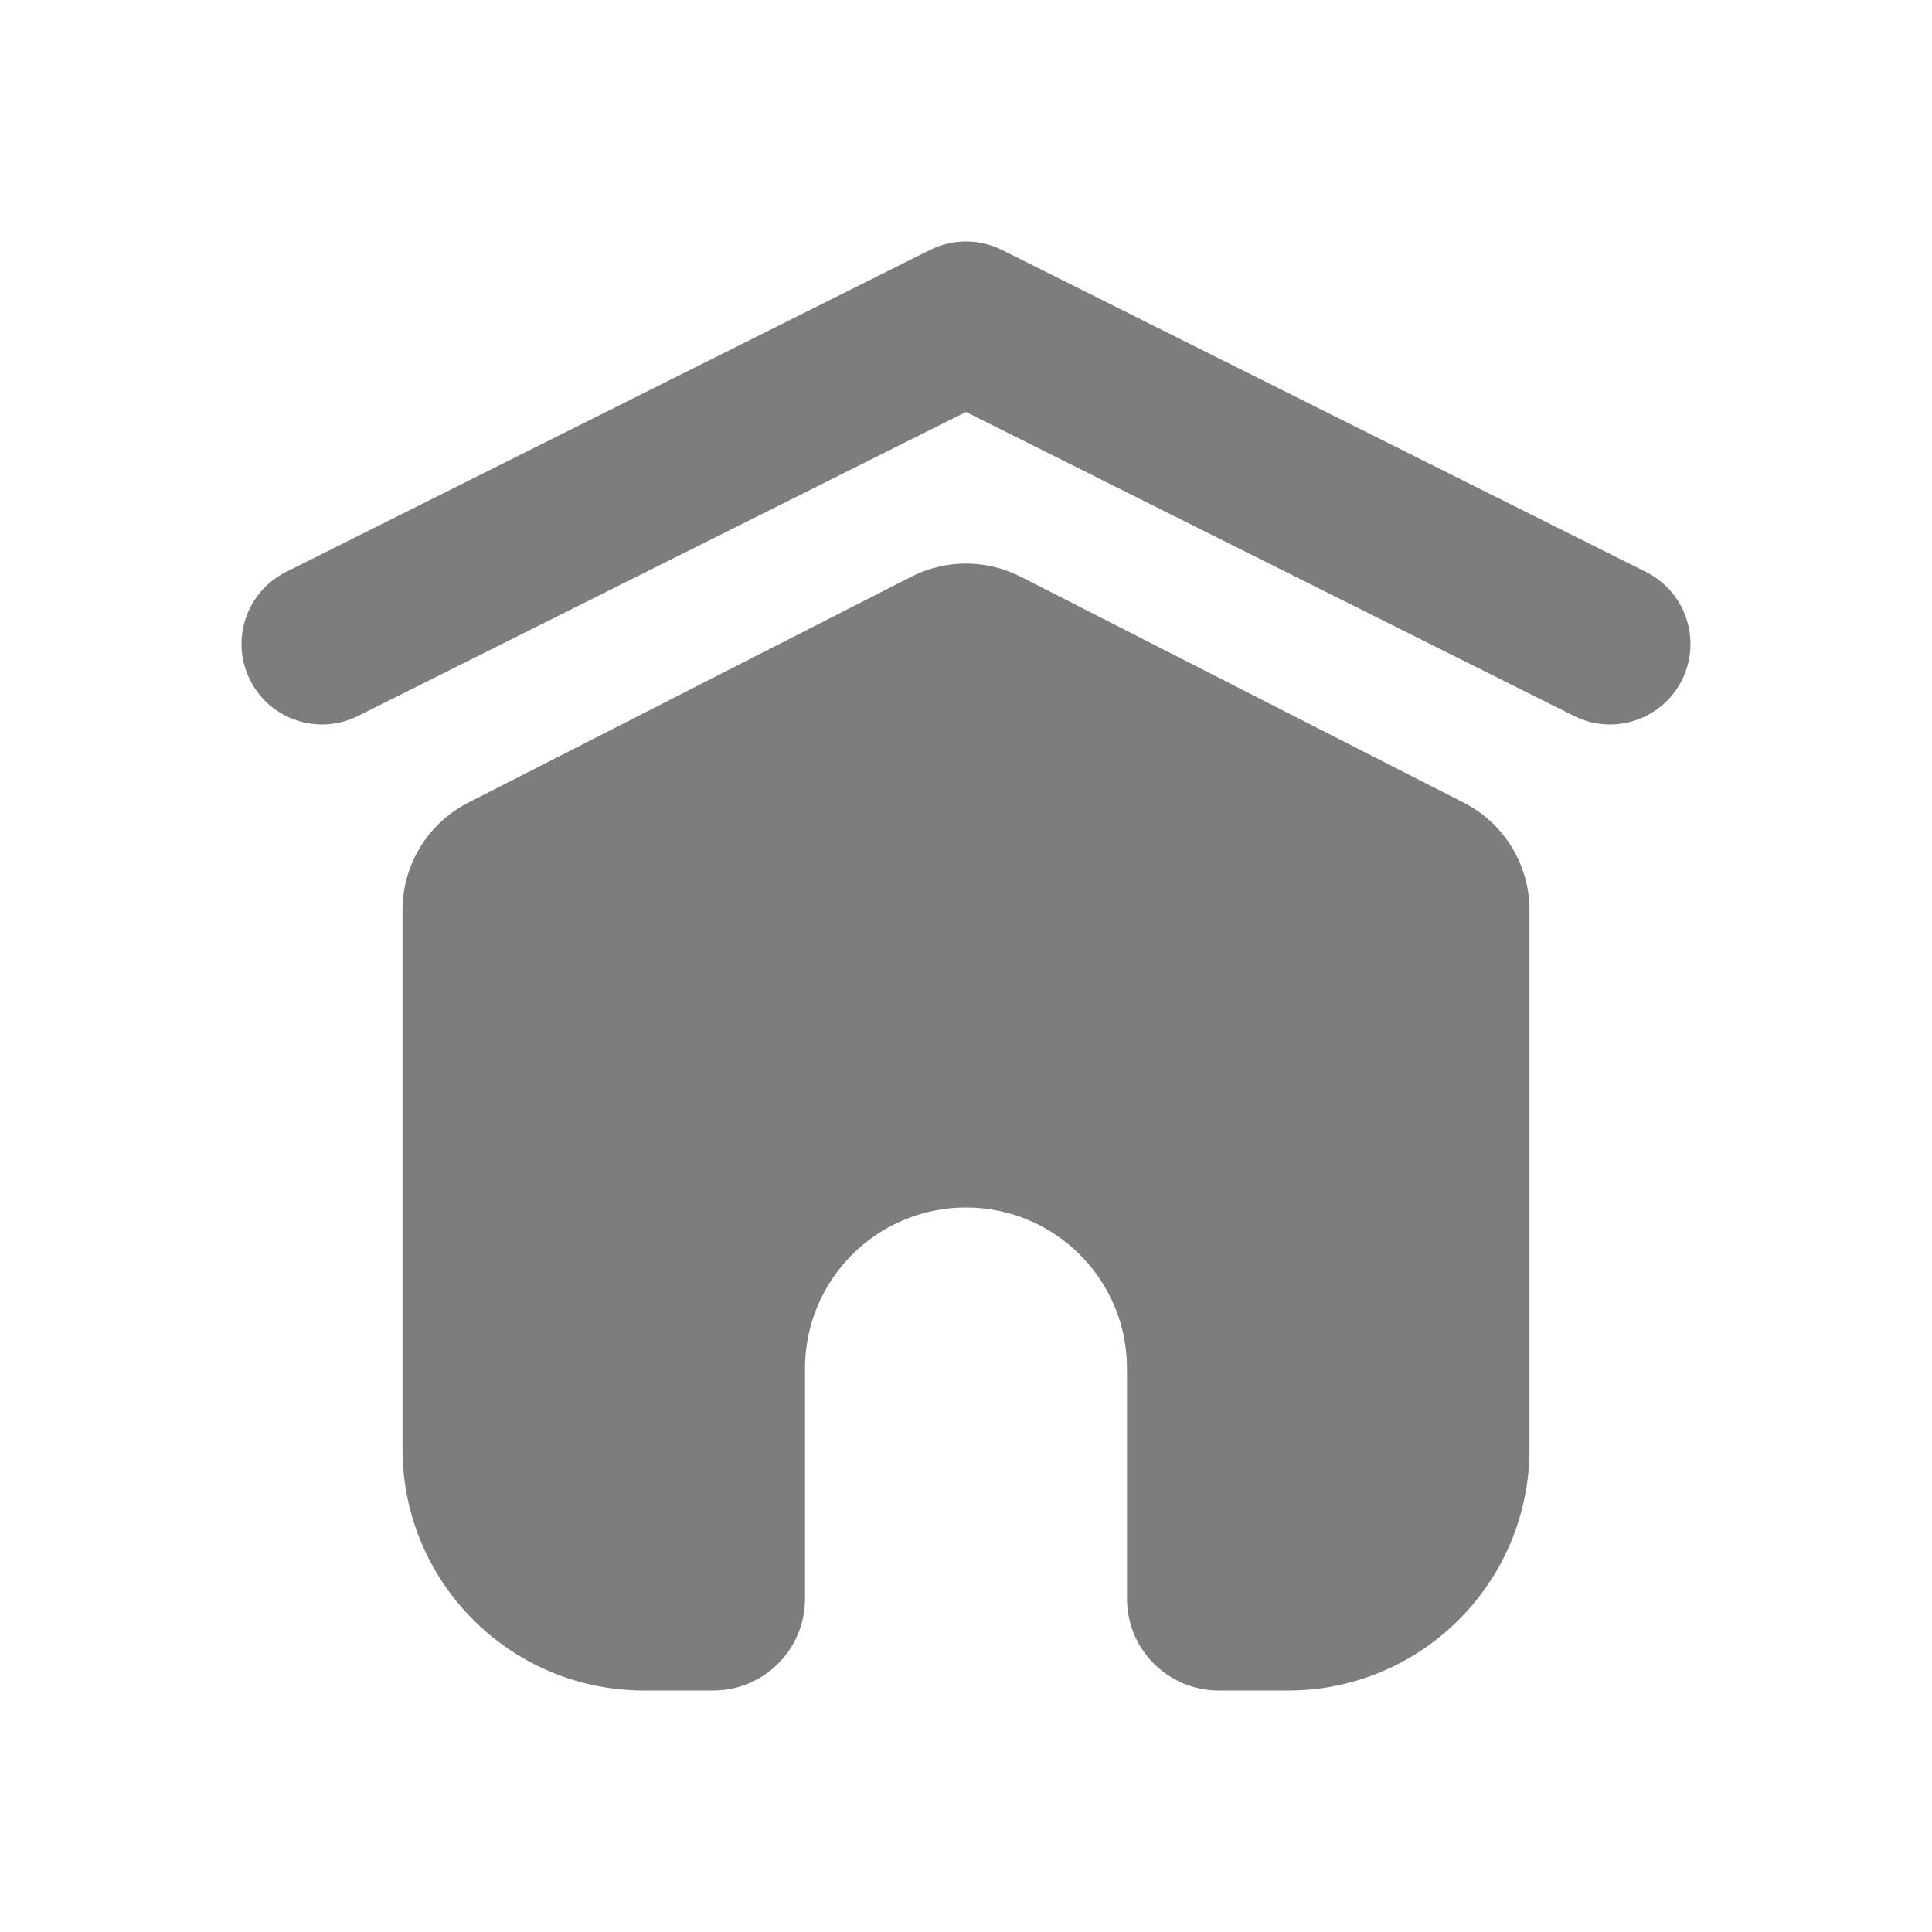 <svg width="24" height="24" viewBox="0 0 24 24" fill="none" xmlns="http://www.w3.org/2000/svg">
<path d="M12.681 7.165C12.253 6.946 11.747 6.946 11.319 7.165L5.819 9.97C5.316 10.226 5 10.742 5 11.306V18C5 19.657 6.343 21 8 21H8.86C9.49 21 10 20.489 10 19.86V17C10 15.895 10.895 15 12 15C13.105 15 14 15.895 14 17V19.86C14 20.489 14.51 21 15.139 21H16C17.657 21 19 19.657 19 18V11.306C19 10.742 18.684 10.226 18.181 9.97L12.681 7.165Z" fill="#7D7D7D"/>
<path fill-rule="evenodd" clip-rule="evenodd" d="M3.106 8.447C3.353 8.941 3.953 9.141 4.447 8.894L12 5.118L19.553 8.894C20.047 9.141 20.647 8.941 20.894 8.447C21.141 7.953 20.941 7.352 20.447 7.105L12.447 3.105C12.166 2.965 11.834 2.965 11.553 3.105L3.553 7.105C3.059 7.352 2.859 7.953 3.106 8.447Z" fill="#7D7D7D"/>
</svg>
